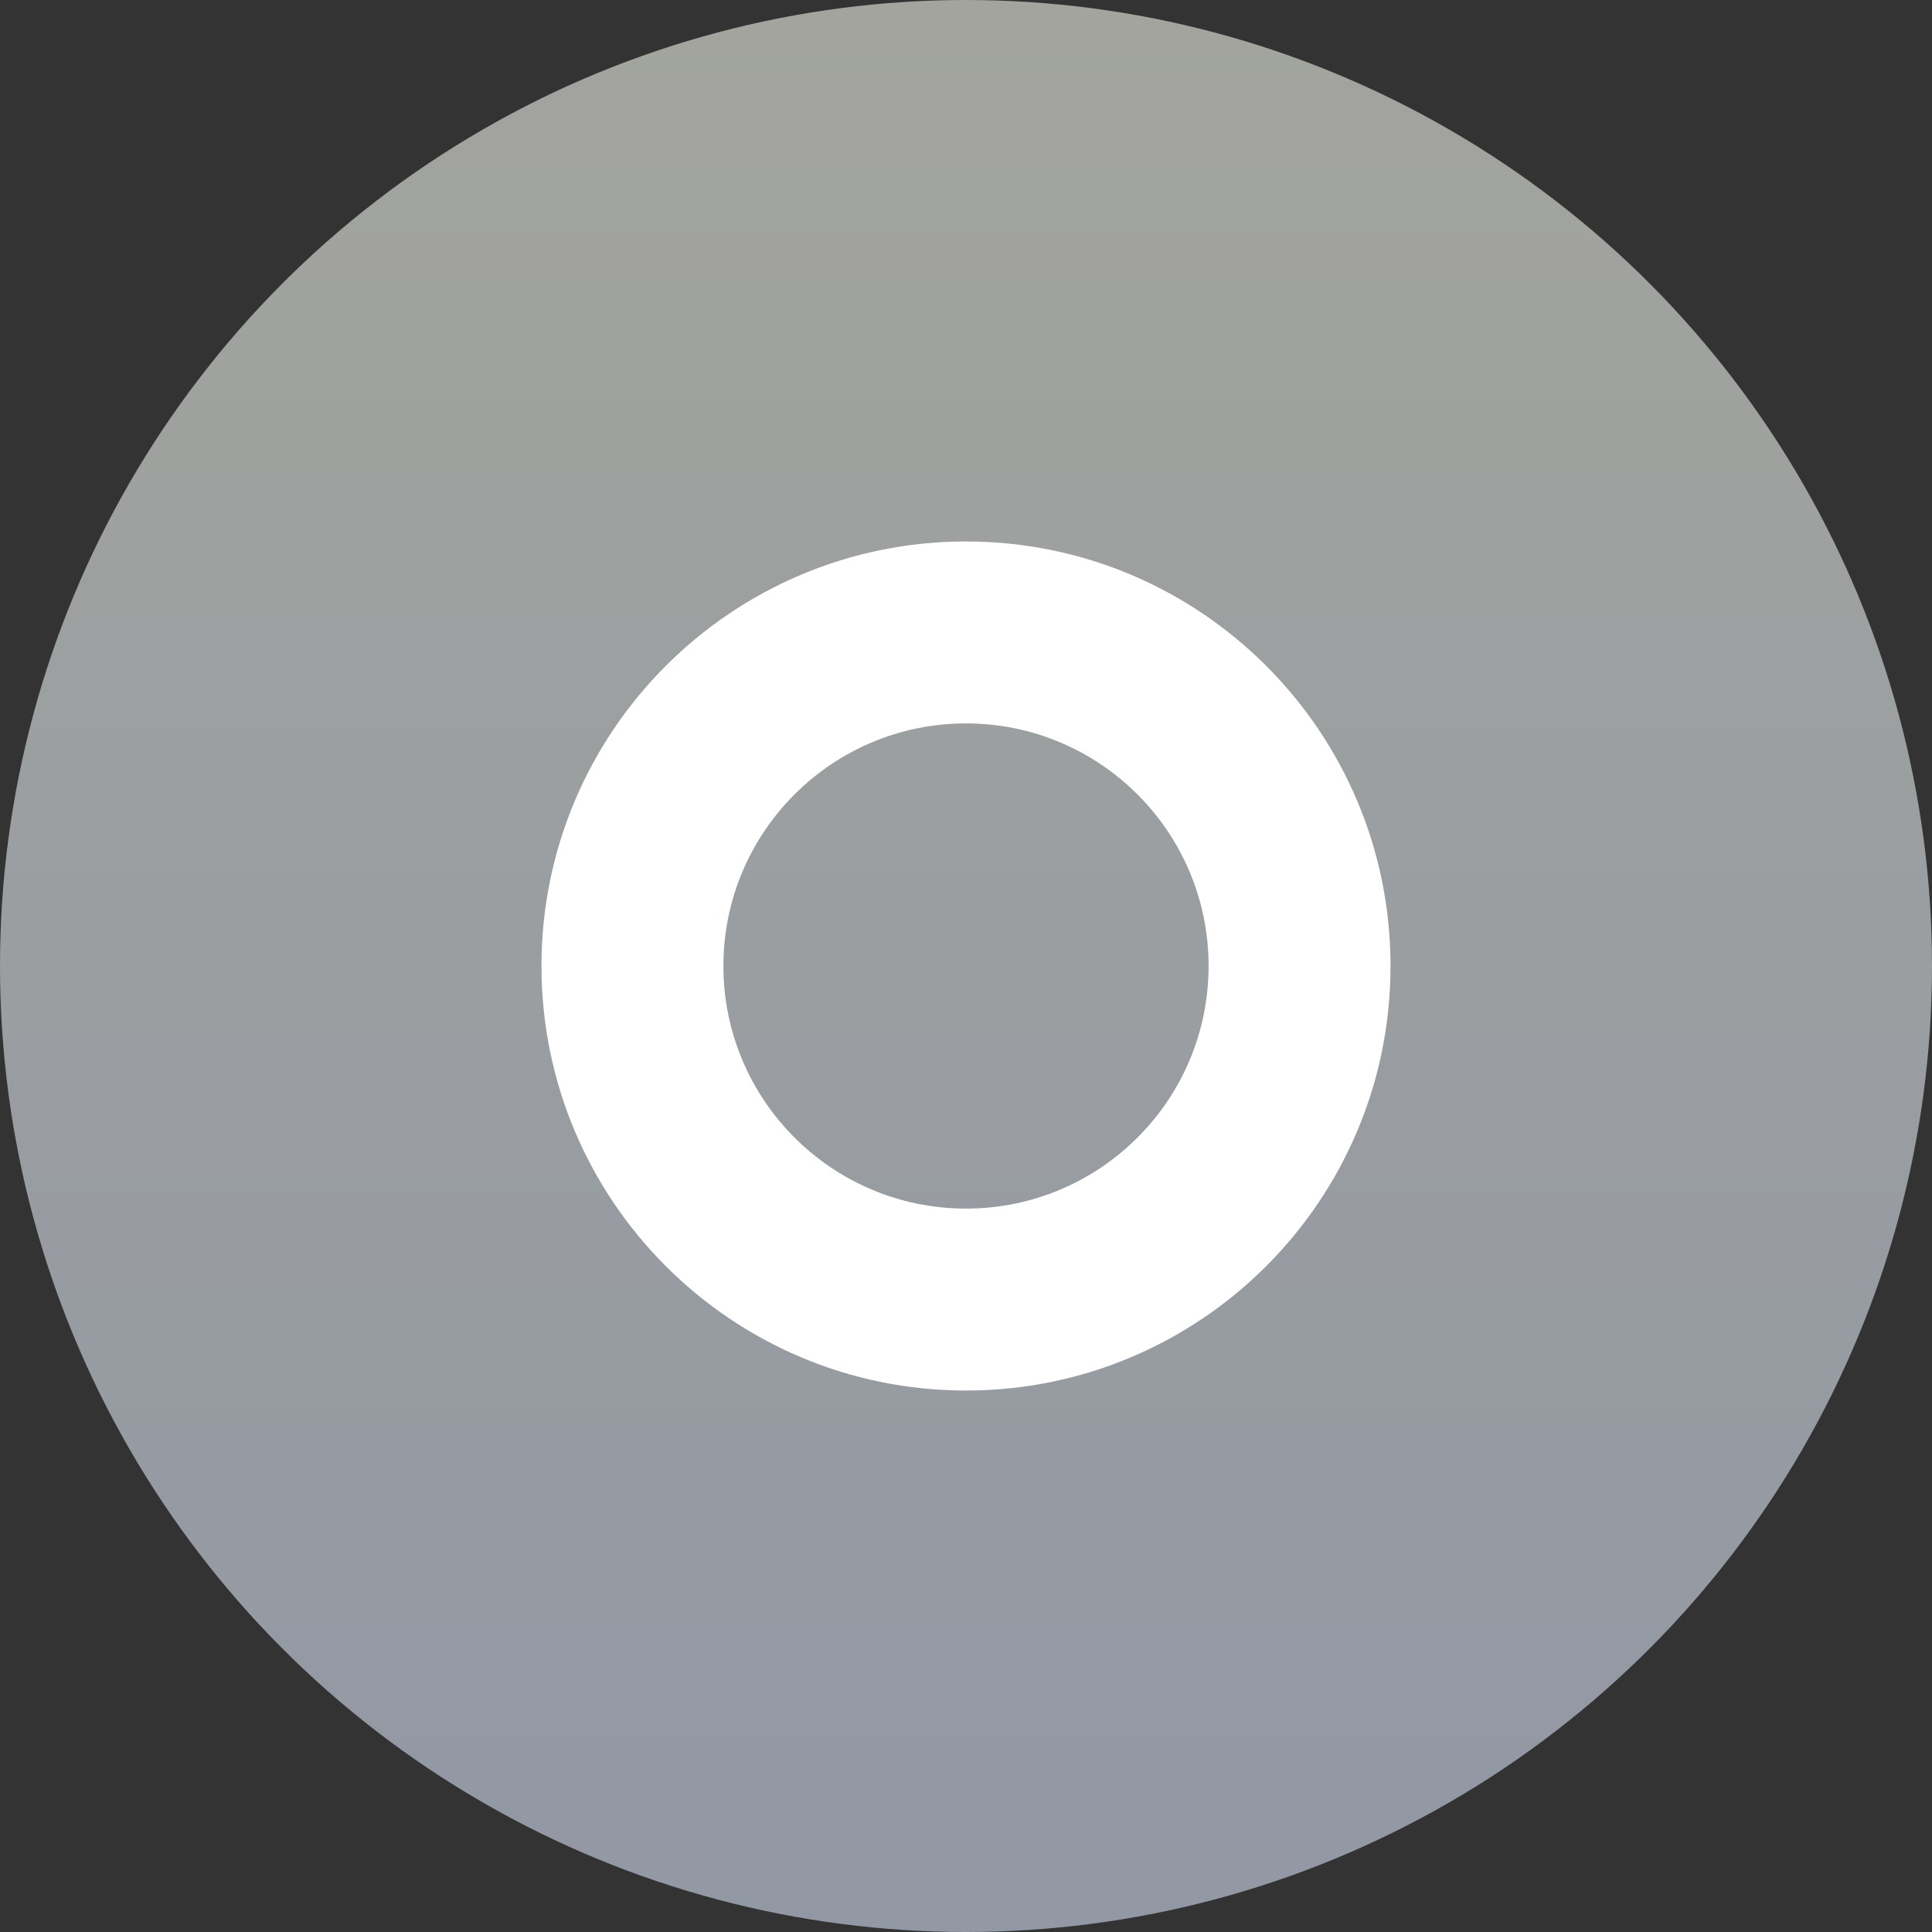 <svg width="30" height="30" viewBox="0 0 30 30" fill="none" xmlns="http://www.w3.org/2000/svg">
<rect x="0" y="0" width="30" height="30" fill="#333333" stroke="none"/>
<circle cx="15" cy="15" r="15" fill="url(#paint0_linear_1_323)"/>
<path fill-rule="evenodd" clip-rule="evenodd" d="M21.592 15C21.592 18.64 18.64 21.592 15 21.592C11.36 21.592 8.408 18.64 8.408 15C8.408 11.36 11.36 8.408 15 8.408C18.64 8.408 21.592 11.36 21.592 15ZM18.767 15C18.767 17.08 17.08 18.767 15 18.767C12.92 18.767 11.233 17.08 11.233 15C11.233 12.92 12.92 11.233 15 11.233C17.08 11.233 18.767 12.92 18.767 15Z" fill="white"/>
<defs>
<linearGradient id="paint0_linear_1_323" x1="0.193" y1="0" x2="0.193" y2="29.613" gradientUnits="userSpaceOnUse">
<stop stop-color="#A3A49E"/>
<stop offset="1" stop-color="#9298A4"/>
</linearGradient>
</defs>
</svg>
